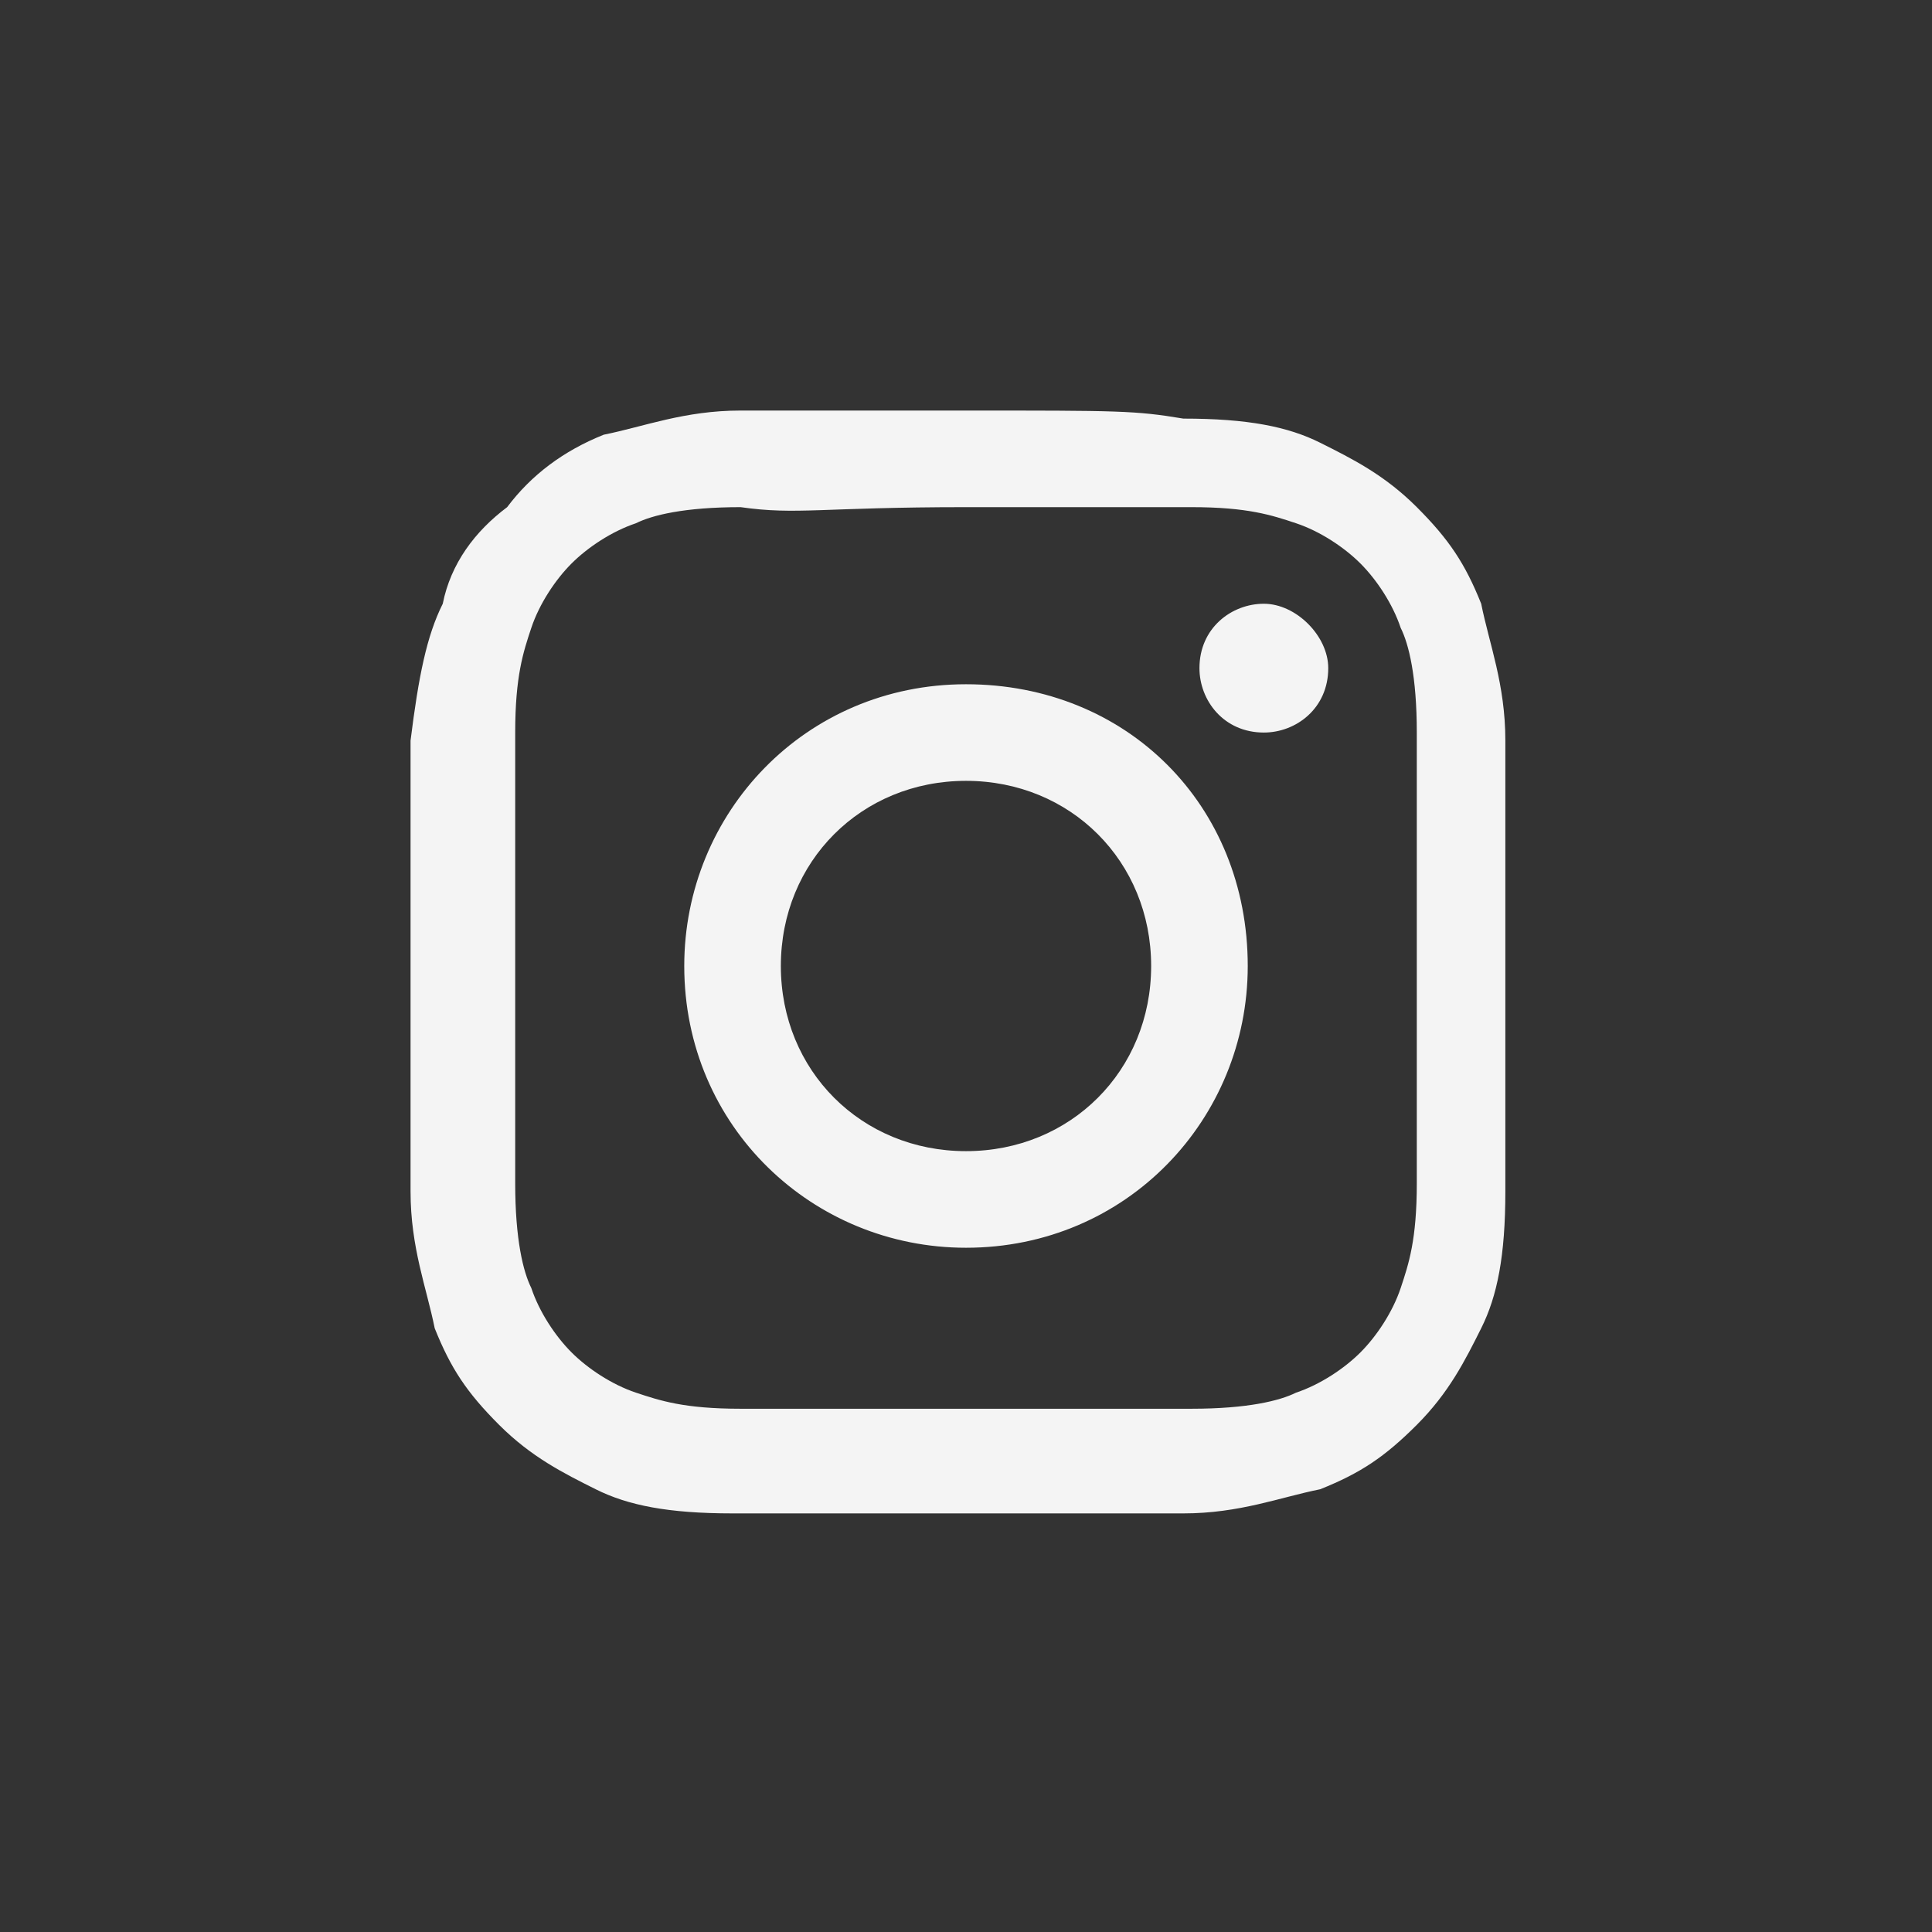 <?xml version="1.0" encoding="utf-8"?>
<!-- Generator: Adobe Illustrator 17.0.0, SVG Export Plug-In . SVG Version: 6.00 Build 0)  -->
<!DOCTYPE svg PUBLIC "-//W3C//DTD SVG 1.0//EN" "http://www.w3.org/TR/2001/REC-SVG-20010904/DTD/svg10.dtd">
<svg version="1.0" id="Capa_1" xmlns:x="http://ns.adobe.com/Extensibility/1.0/" xmlns:i="http://ns.adobe.com/AdobeIllustrator/10.0/" xmlns:graph="http://ns.adobe.com/Graphs/1.0/"
	 xmlns="http://www.w3.org/2000/svg" xmlns:xlink="http://www.w3.org/1999/xlink" x="0px" y="0px" width="24px" height="24px"
	 viewBox="0 0 24 24" style="enable-background:new 0 0 24 24;" xml:space="preserve">
<rect x="0" y="0" width="24" height="24" fill="#333333" stroke="none"/>
<style type="text/css">
	.st0{fill:#FFFFFF;stroke:#1D1D1B;stroke-width:0.992;stroke-miterlimit:10;}
	.st1{fill:#1D1D1B;}
	.st2{fill:#FF7A00;}
	.st3{fill:#232323;}
	.st4{fill:#F4F4F4;}
</style>
<g>
	<path class="st4" d="M12,6.3c1.8,0,2.1,0,2.8,0c0.7,0,1,0.1,1.3,0.2c0.3,0.1,0.6,0.3,0.8,0.5c0.2,0.2,0.4,0.5,0.5,0.8
		c0.1,0.2,0.2,0.6,0.2,1.3c0,0.7,0,0.9,0,2.8c0,1.8,0,2.1,0,2.8c0,0.7-0.1,1-0.2,1.3c-0.1,0.3-0.3,0.6-0.5,0.8
		c-0.2,0.2-0.5,0.4-0.8,0.5c-0.2,0.1-0.6,0.2-1.3,0.2c-0.7,0-0.9,0-2.8,0c-1.8,0-2.1,0-2.8,0c-0.7,0-1-0.1-1.3-0.2
		c-0.3-0.1-0.6-0.3-0.8-0.5c-0.2-0.2-0.4-0.5-0.5-0.8c-0.1-0.2-0.2-0.6-0.2-1.3c0-0.7,0-0.9,0-2.8c0-1.8,0-2.1,0-2.8
		c0-0.7,0.1-1,0.2-1.3c0.1-0.3,0.3-0.6,0.5-0.8c0.2-0.2,0.5-0.4,0.8-0.5c0.2-0.1,0.6-0.2,1.3-0.2C9.9,6.4,10.2,6.3,12,6.3 M12,5.1
		c-1.9,0-2.1,0-2.8,0c-0.7,0-1.2,0.2-1.7,0.3C7,5.6,6.6,5.9,6.3,6.3C5.9,6.6,5.6,7,5.5,7.5C5.3,7.9,5.2,8.4,5.1,9.2c0,0.7,0,1,0,2.8
		s0,2.1,0,2.8c0,0.7,0.2,1.2,0.3,1.7c0.2,0.5,0.4,0.8,0.8,1.2c0.4,0.4,0.8,0.6,1.2,0.8c0.4,0.2,0.9,0.3,1.7,0.3c0.7,0,1,0,2.8,0
		c1.9,0,2.1,0,2.8,0c0.7,0,1.2-0.2,1.7-0.3c0.5-0.2,0.8-0.4,1.2-0.8c0.4-0.4,0.6-0.8,0.8-1.2c0.2-0.4,0.3-0.9,0.3-1.7
		c0-0.7,0-1,0-2.8s0-2.1,0-2.8c0-0.7-0.2-1.2-0.3-1.7c-0.2-0.5-0.4-0.8-0.8-1.2c-0.4-0.4-0.8-0.6-1.2-0.8c-0.4-0.2-0.9-0.3-1.7-0.3
		C14.1,5.1,13.9,5.1,12,5.1"/>
	<path class="st4" d="M12,8.5c-2,0-3.5,1.6-3.5,3.5c0,2,1.6,3.5,3.5,3.5c2,0,3.5-1.6,3.5-3.5C15.5,10,14,8.5,12,8.5 M12,14.3
		c-1.3,0-2.3-1-2.3-2.3c0-1.3,1-2.3,2.3-2.3c1.3,0,2.3,1,2.3,2.3C14.3,13.3,13.3,14.3,12,14.3"/>
	<path class="st4" d="M16.5,8.3c0,0.5-0.4,0.8-0.8,0.8c-0.5,0-0.8-0.4-0.8-0.8c0-0.5,0.4-0.8,0.8-0.8C16.1,7.5,16.5,7.9,16.5,8.3"/>
</g>
</svg>
